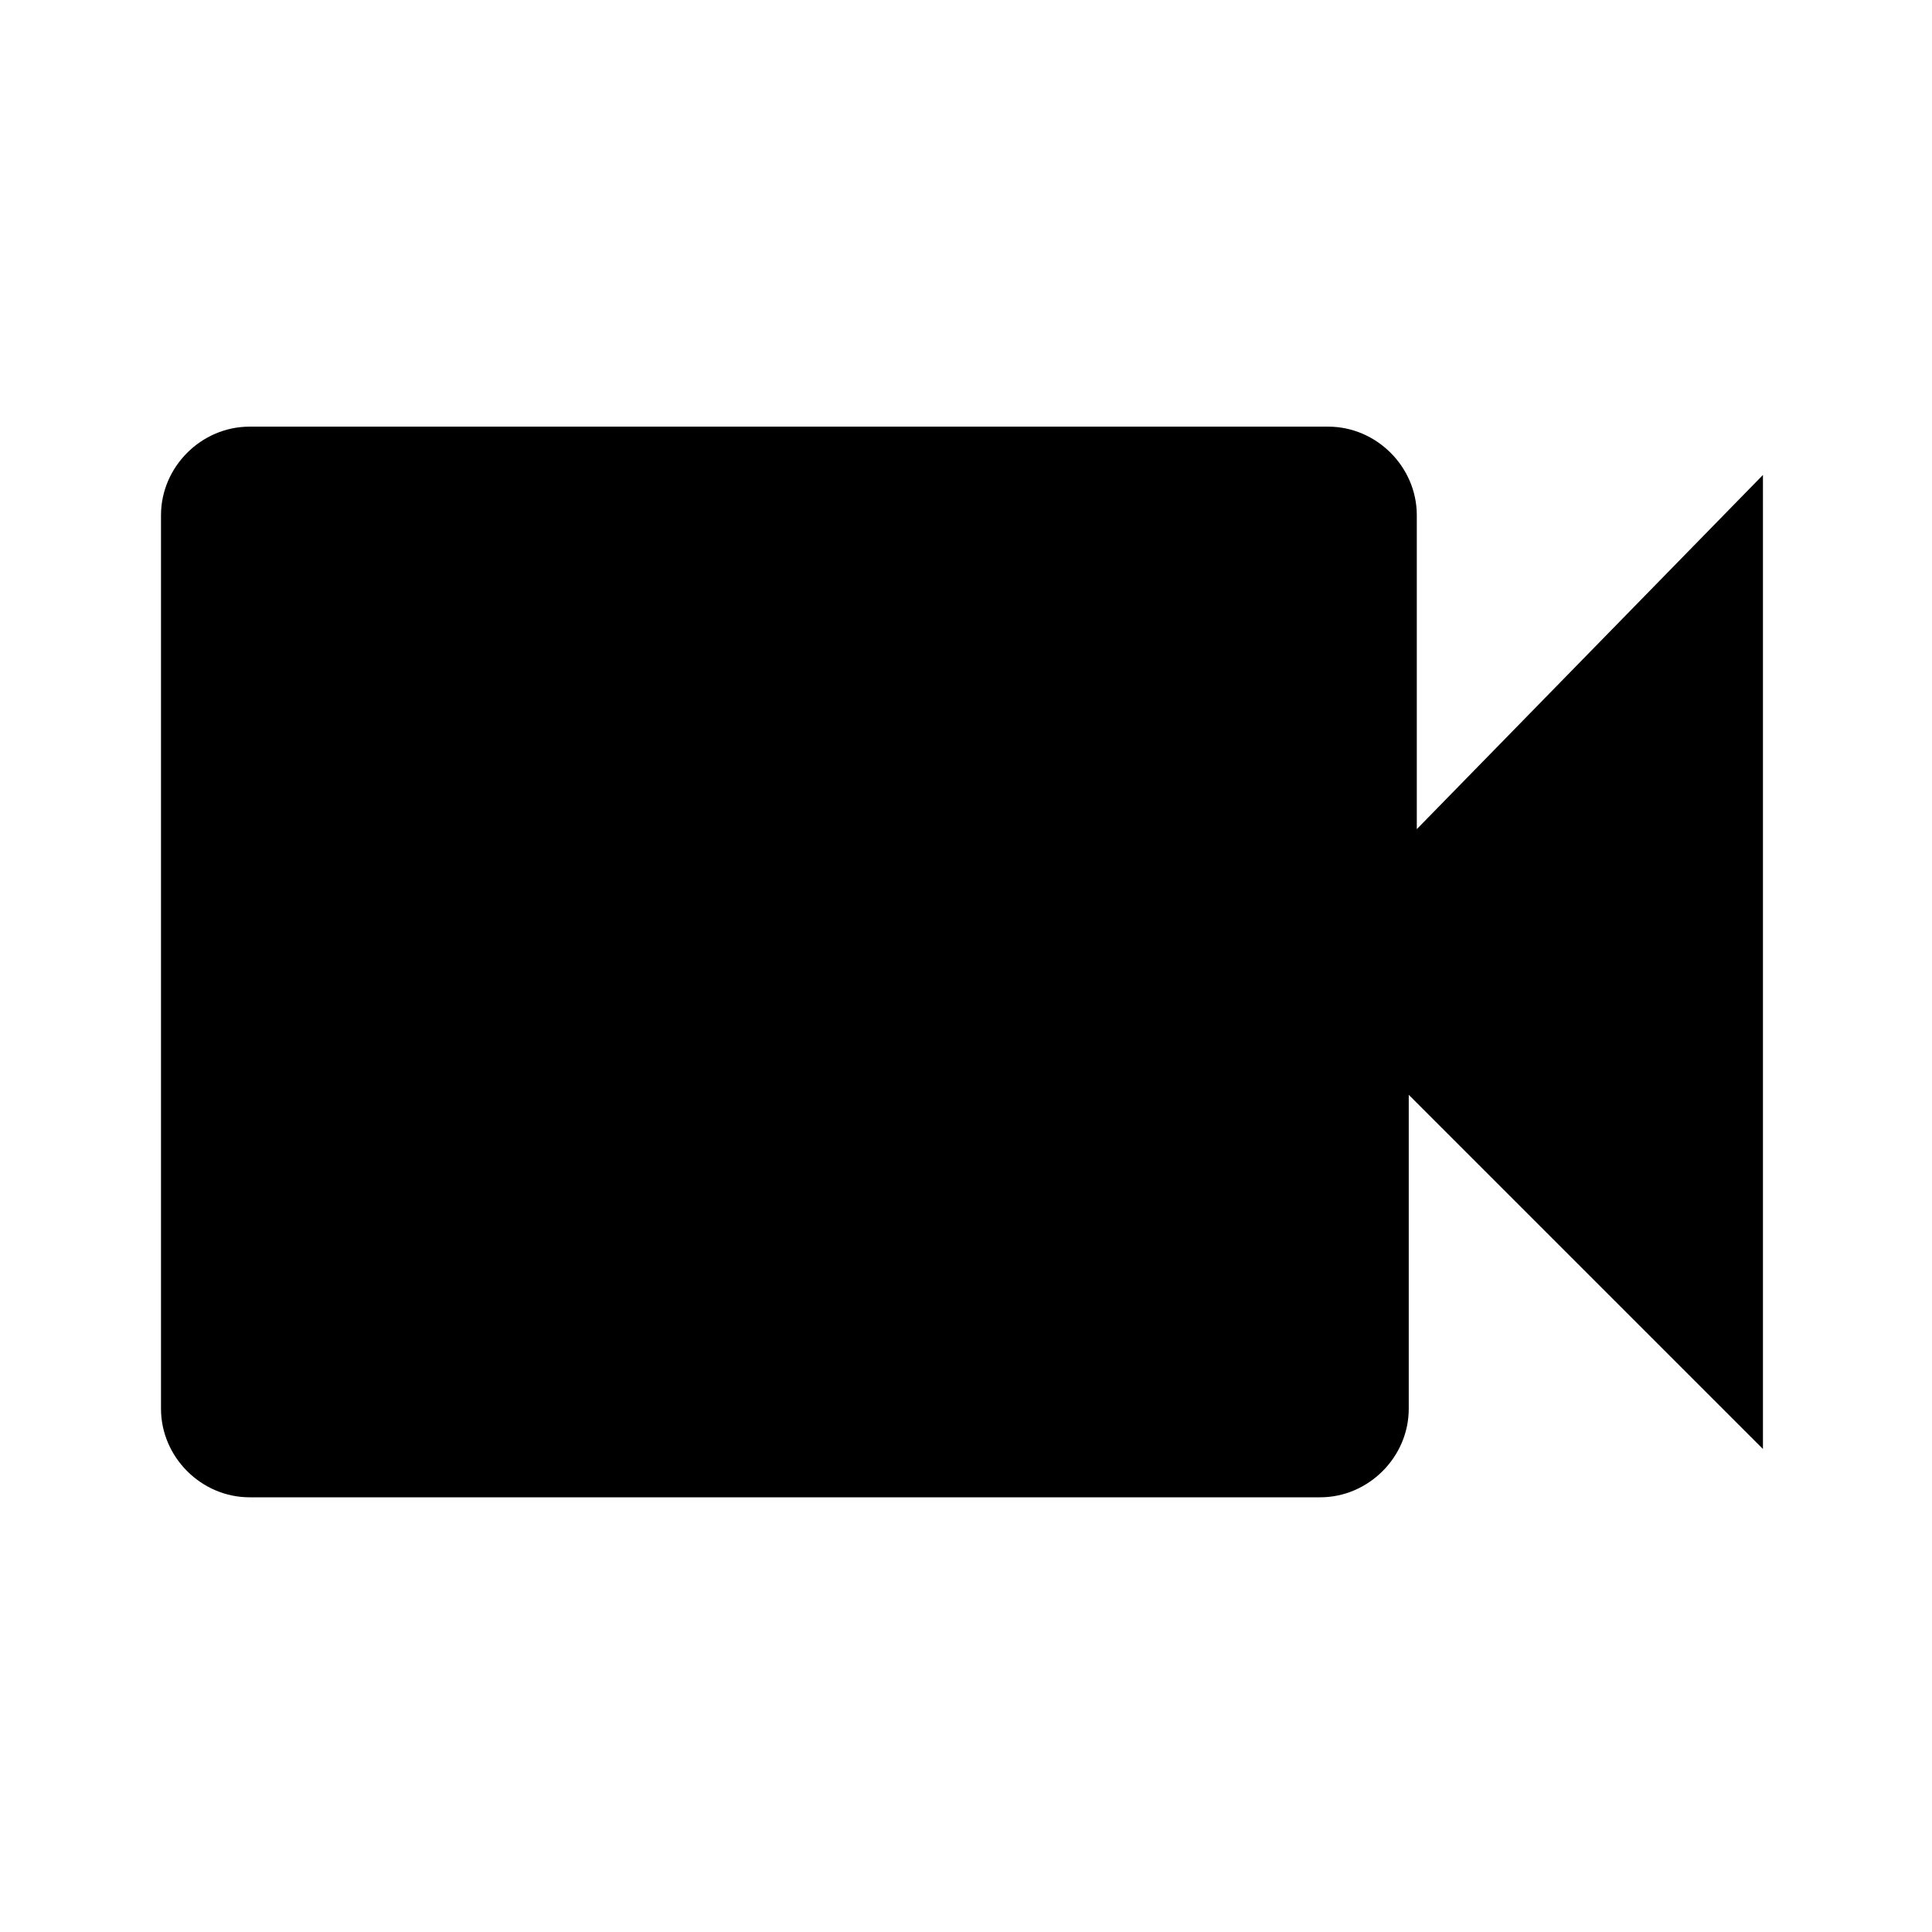 <?xml version="1.0" encoding="utf-8"?>
<!-- Generator: Adobe Illustrator 20.1.0, SVG Export Plug-In . SVG Version: 6.00 Build 0)  -->
<svg version="1.1" id="Layer_1" xmlns="http://www.w3.org/2000/svg" xmlns:xlink="http://www.w3.org/1999/xlink" x="0px" y="0px"
	 viewBox="0 0 24 24" style="enable-background:new 0 0 24 24;" xml:space="preserve">
<style type="text/css">
	.st0{fill:none;}
</style>
<title>videocam</title>
<path d="M17.6,10.3V6.4c0-0.6-0.5-1.1-1.1-1.1c0,0,0,0,0,0H3.1C2.5,5.3,2,5.8,2,6.4c0,0,0,0,0,0v11.1c0,0.6,0.5,1.1,1.1,1.1
	c0,0,0,0,0,0h13.3c0.6,0,1.1-0.5,1.1-1.1v0v-3.9l4.4,4.4V5.9L17.6,10.3z"/>
<rect class="st0" width="24" height="24"/>
</svg>
